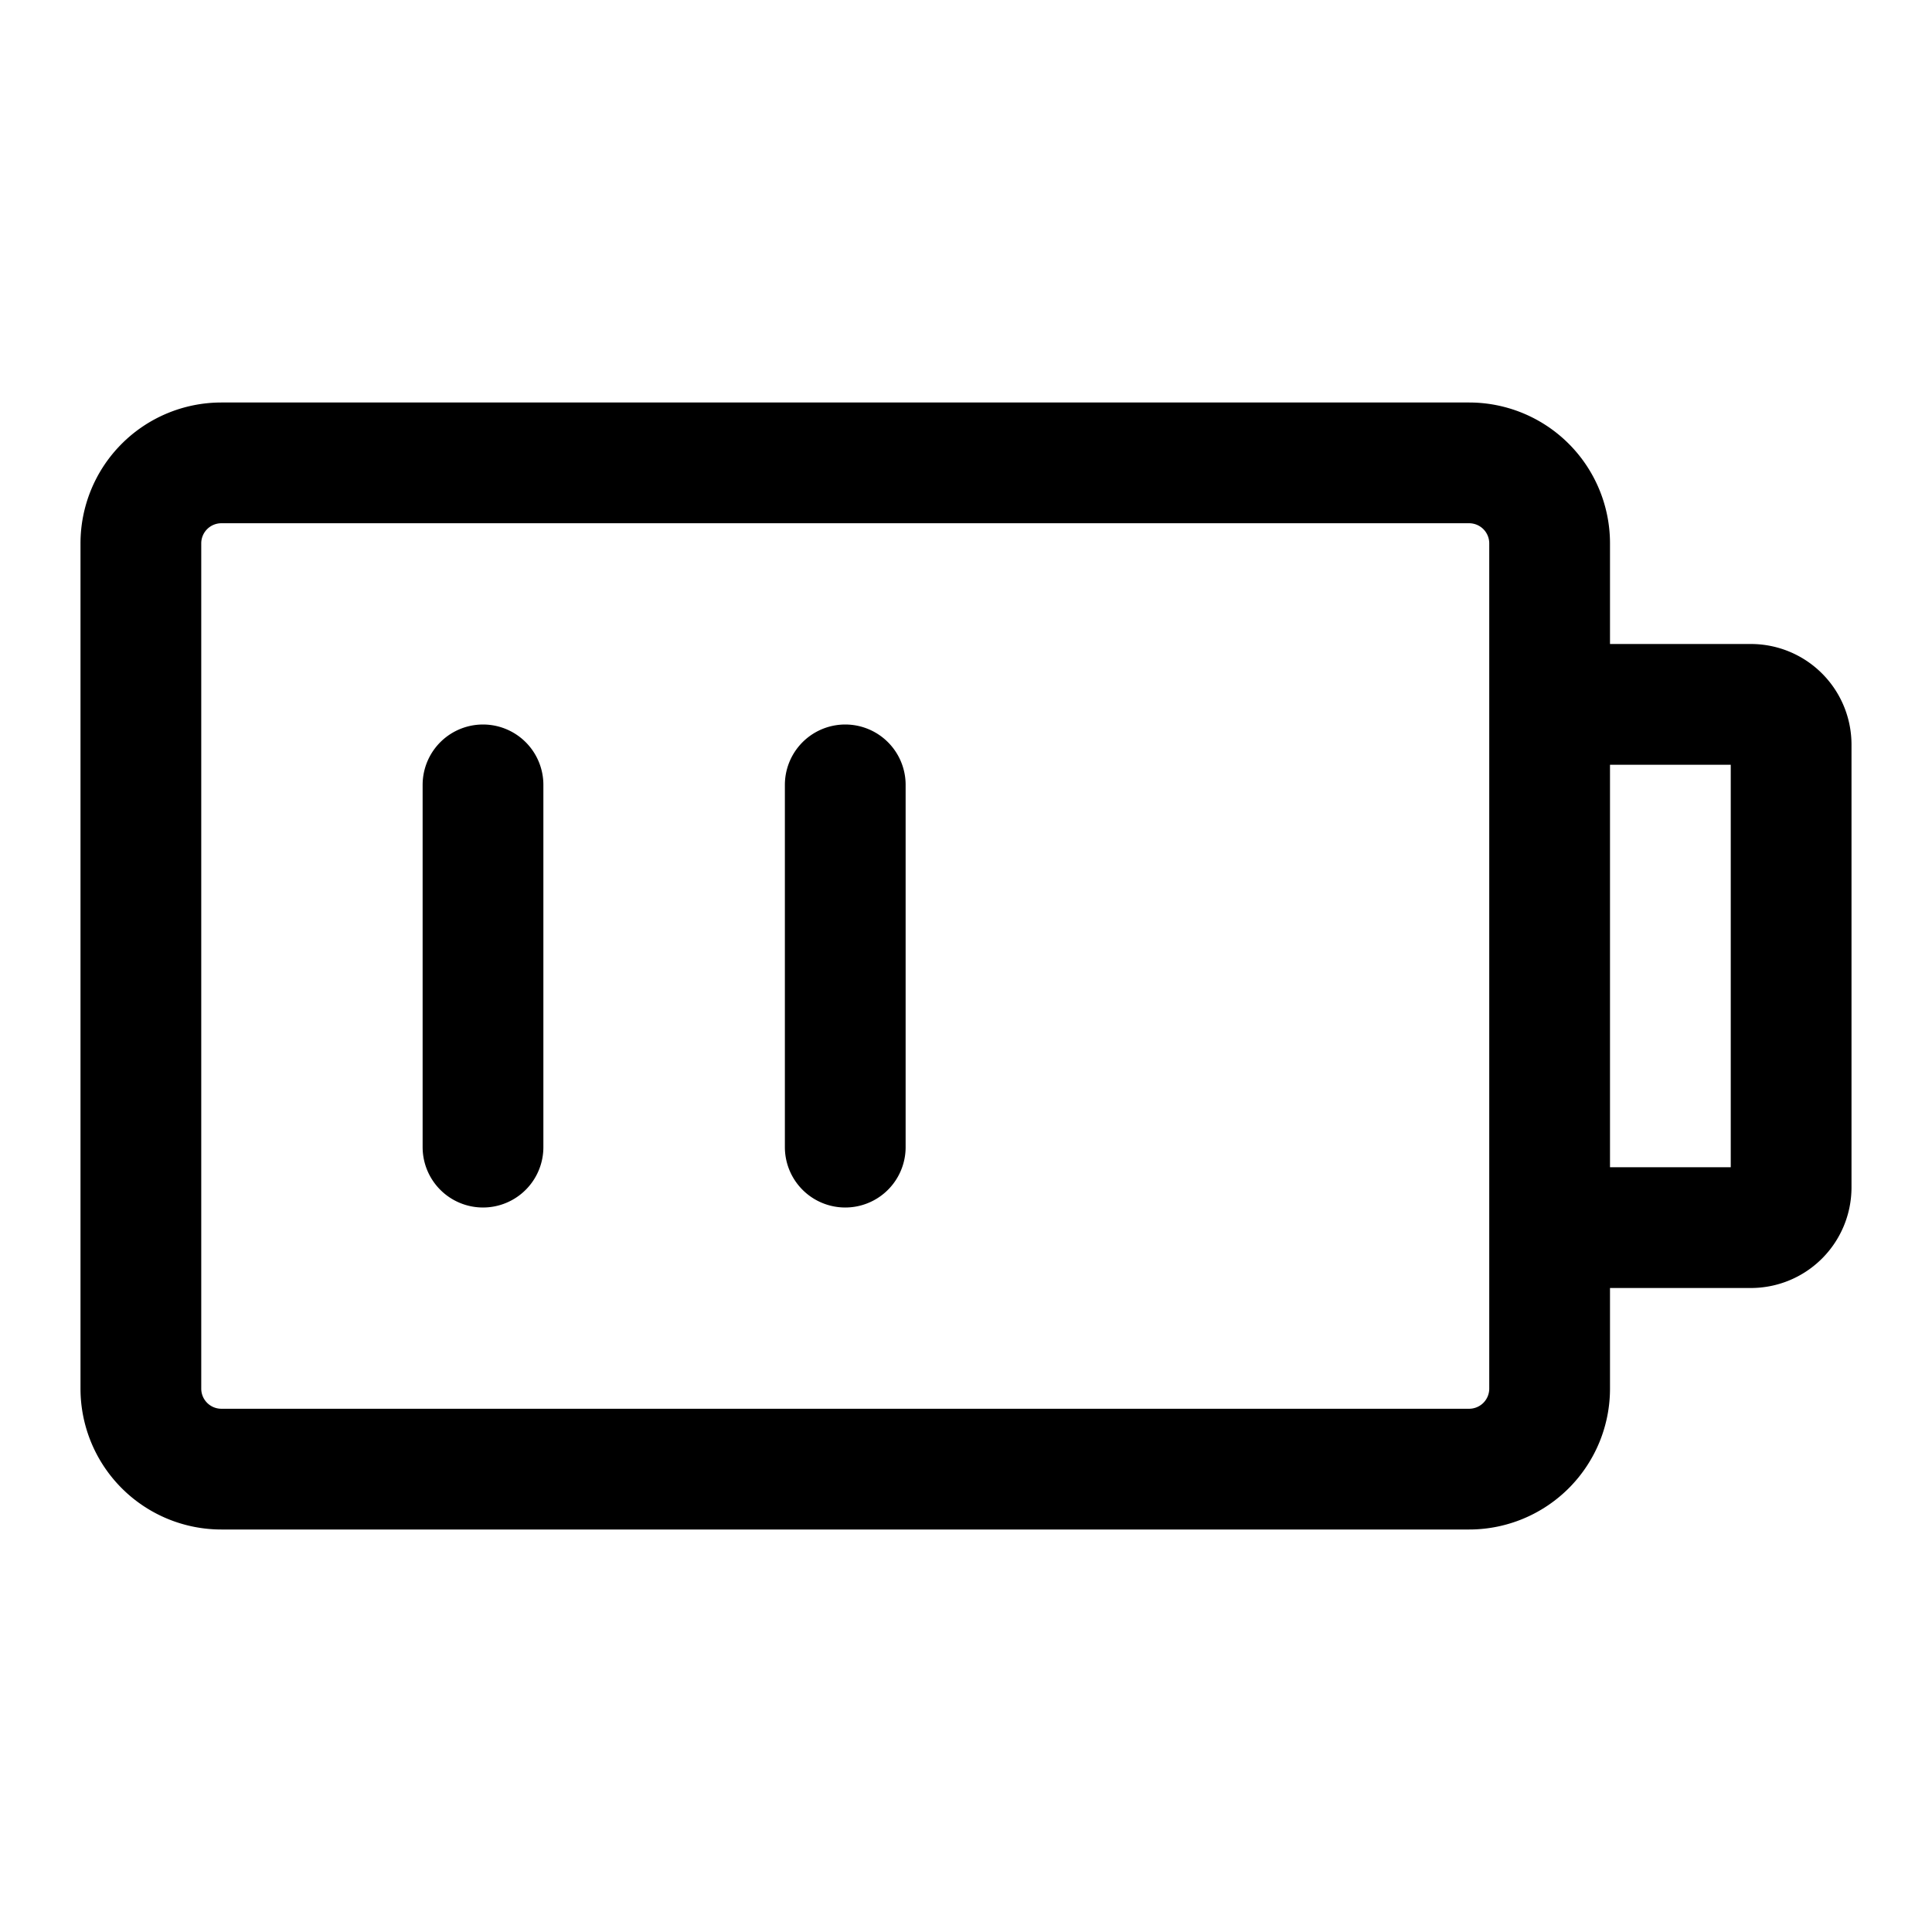 <svg xmlns="http://www.w3.org/2000/svg" width="24" height="24" fill="none" viewBox="0 0 24 24">
  <path stroke="currentColor" stroke-linecap="round" stroke-linejoin="round" stroke-width="1.5" d="M6 9.75v4.5m4.5-4.5v4.5m-7.75 4h15.5a1 1 0 0 0 1-1V6.75a1 1 0 0 0-1-1H2.75a1 1 0 0 0-1 1v10.5a1 1 0 0 0 1 1Zm16.5-9.5h2.5a.5.5 0 0 1 .5.5v5.5a.5.5 0 0 1-.5.5h-2.5v-6.5Z"/>
</svg>
